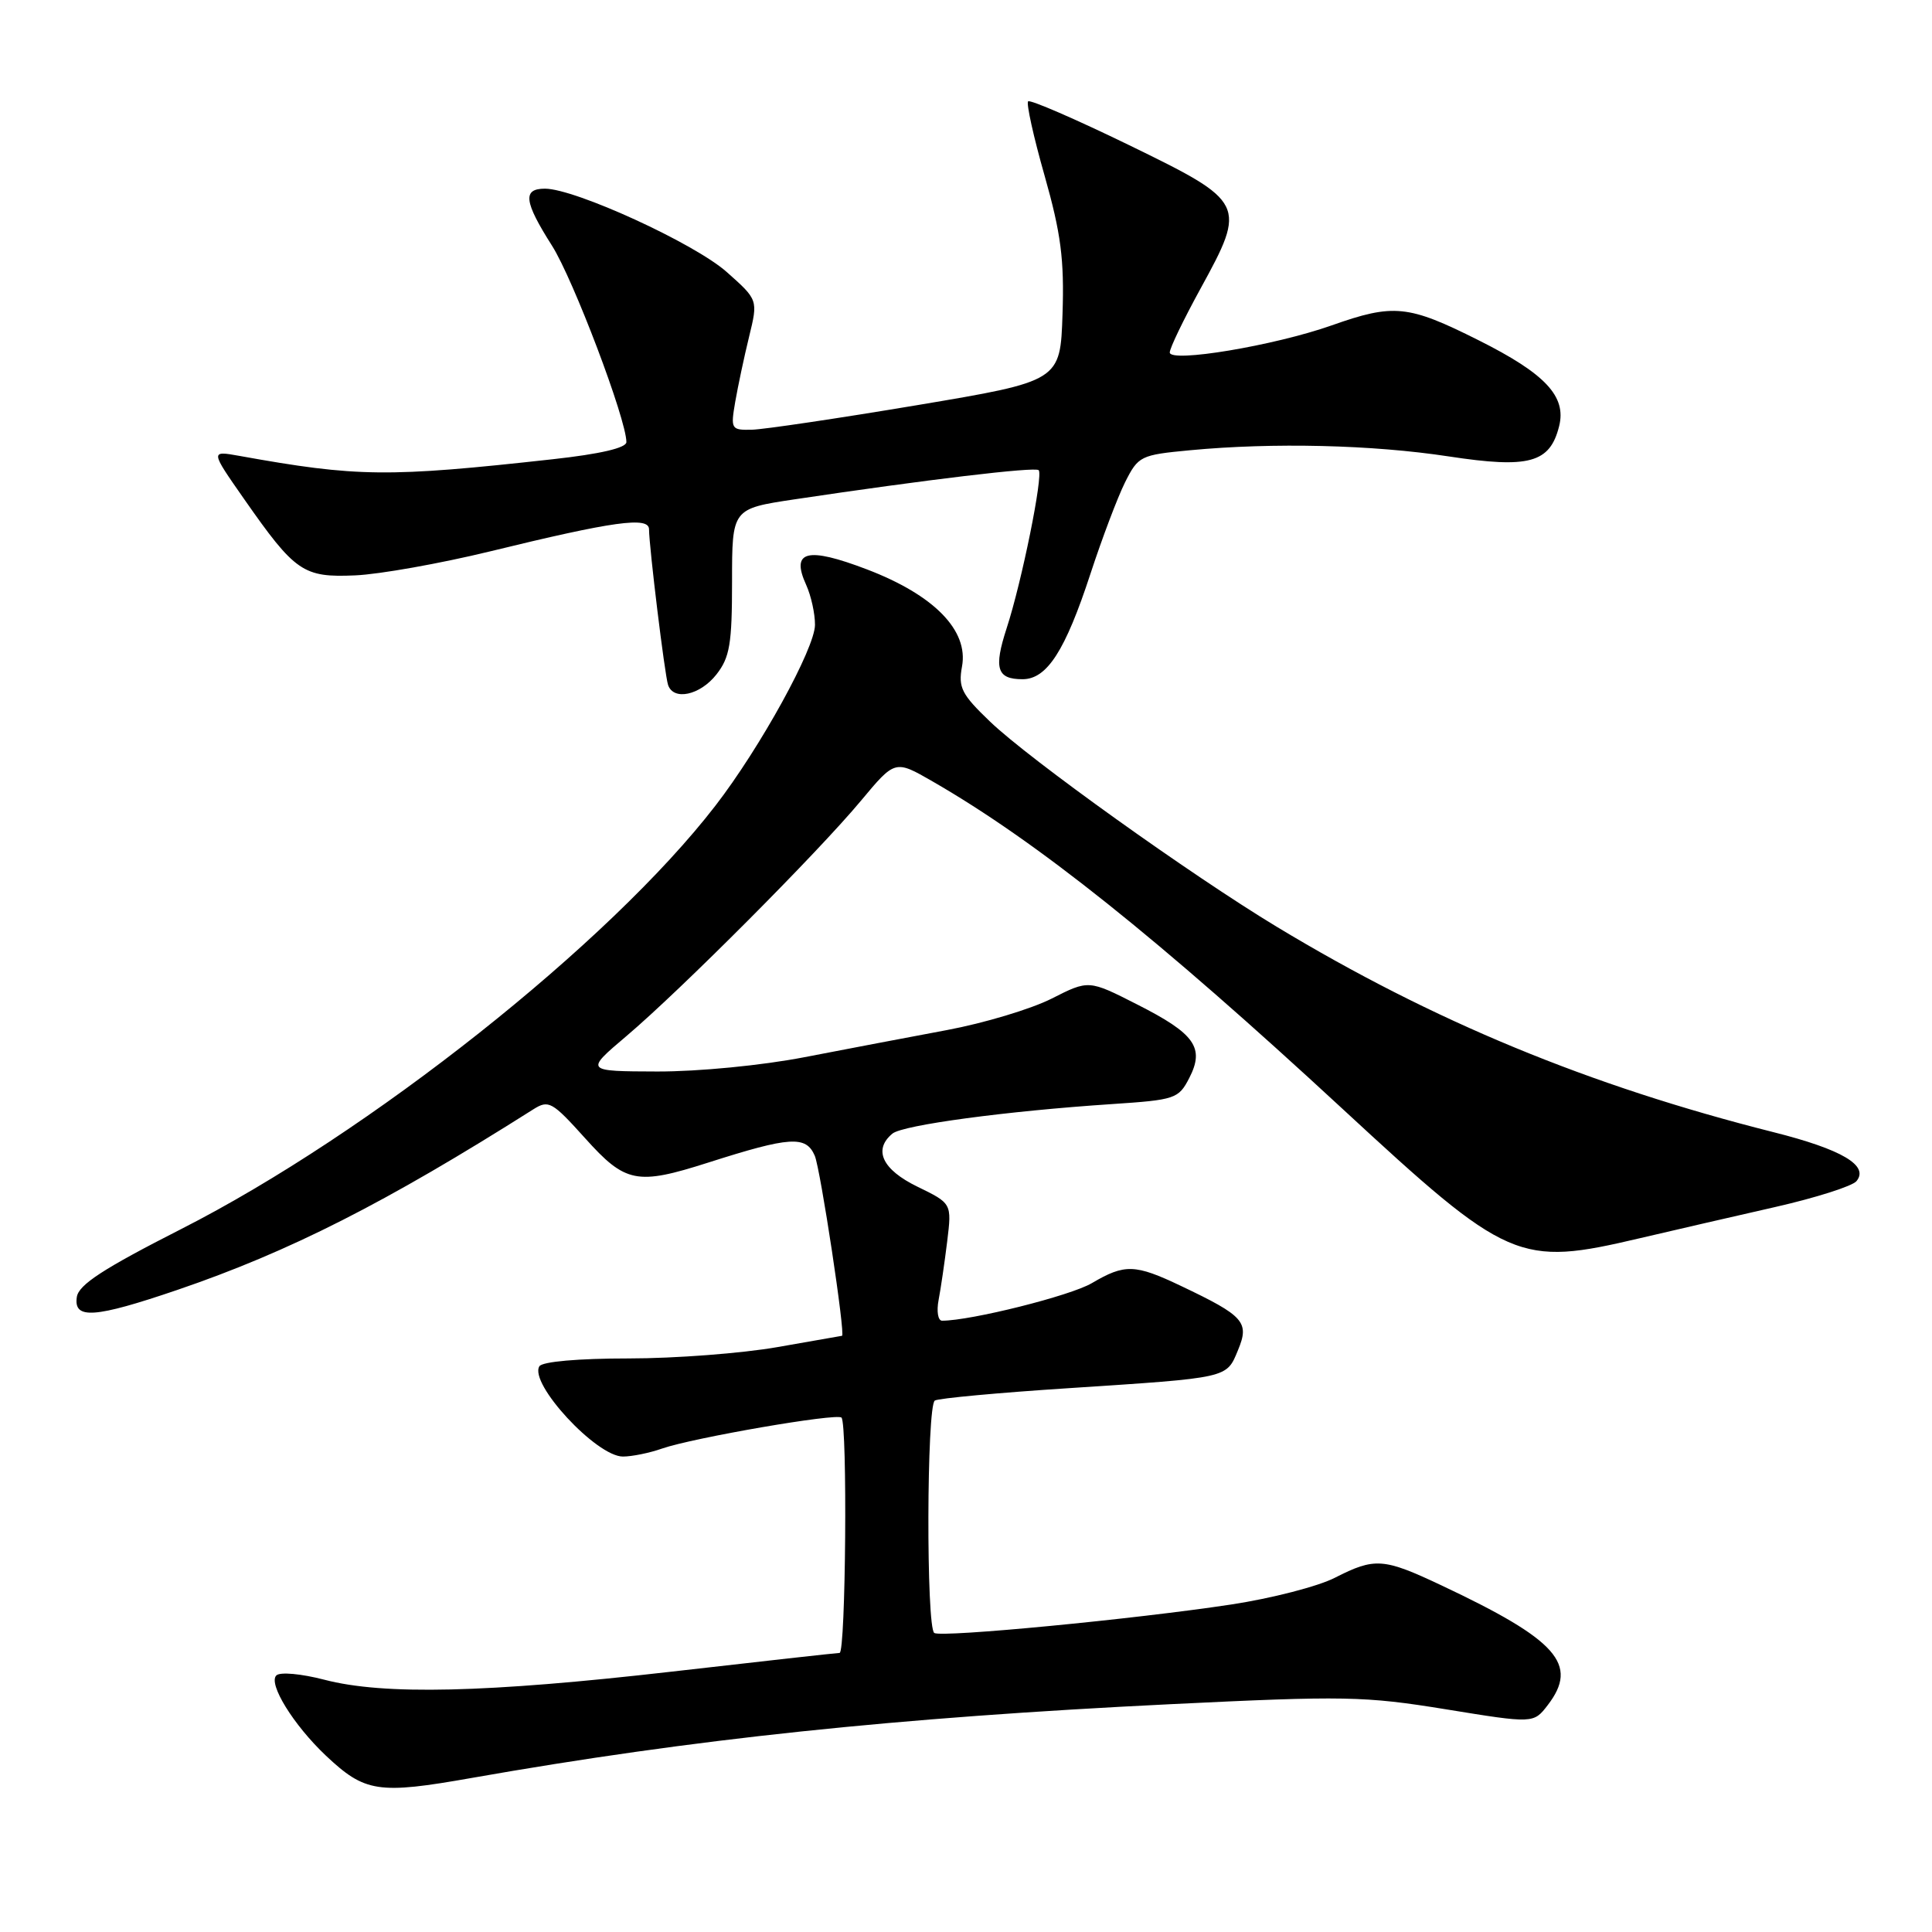 <?xml version="1.0" encoding="UTF-8" standalone="no"?>
<!DOCTYPE svg PUBLIC "-//W3C//DTD SVG 1.1//EN" "http://www.w3.org/Graphics/SVG/1.1/DTD/svg11.dtd" >
<svg xmlns="http://www.w3.org/2000/svg" xmlns:xlink="http://www.w3.org/1999/xlink" version="1.1" viewBox="0 0 256 256">
 <g >
 <path fill="currentColor"
d=" M 62.54 235.58 C 91.88 230.42 118.60 227.60 155.17 225.81 C 178.15 224.69 180.80 224.74 191.58 226.49 C 203.20 228.38 203.20 228.38 205.08 225.94 C 209.23 220.54 206.38 217.32 191.00 210.07 C 183.31 206.44 182.18 206.36 176.88 209.06 C 174.66 210.20 168.49 211.79 163.17 212.60 C 150.33 214.55 124.81 217.00 123.80 216.38 C 122.71 215.70 122.78 186.26 123.87 185.58 C 124.35 185.28 132.34 184.54 141.62 183.94 C 162.97 182.54 162.49 182.65 164.05 178.88 C 165.58 175.19 164.85 174.37 156.50 170.40 C 150.39 167.49 149.05 167.45 144.68 170.02 C 141.87 171.69 128.64 175.00 124.83 175.00 C 124.29 175.00 124.08 173.76 124.37 172.25 C 124.66 170.74 125.17 167.24 125.51 164.48 C 126.12 159.46 126.12 159.46 121.56 157.24 C 116.91 154.98 115.67 152.35 118.25 150.21 C 119.62 149.07 133.39 147.22 147.30 146.30 C 155.72 145.74 156.16 145.60 157.58 142.85 C 159.65 138.83 158.35 136.98 150.69 133.10 C 144.26 129.83 144.26 129.83 139.35 132.32 C 136.65 133.69 130.40 135.57 125.47 136.49 C 120.54 137.41 112.05 139.03 106.61 140.08 C 100.99 141.17 92.58 141.99 87.11 141.98 C 77.50 141.95 77.50 141.95 83.00 137.29 C 90.21 131.18 108.38 112.95 114.09 106.09 C 118.60 100.68 118.60 100.68 123.55 103.53 C 137.36 111.48 153.43 124.31 177.87 146.91 C 199.90 167.28 201.20 167.85 217.29 164.07 C 221.80 163.01 229.89 161.15 235.25 159.93 C 240.61 158.71 245.44 157.17 245.99 156.51 C 247.70 154.45 244.06 152.30 235.00 150.02 C 210.53 143.85 189.94 135.34 169.17 122.80 C 157.82 115.94 136.45 100.66 131.19 95.62 C 127.41 92.00 126.96 91.11 127.47 88.32 C 128.36 83.54 123.78 78.85 114.88 75.45 C 106.92 72.41 104.75 72.97 106.83 77.52 C 107.47 78.94 108.00 81.31 107.99 82.80 C 107.98 85.90 100.76 99.03 94.81 106.74 C 80.77 124.95 48.94 150.18 24.00 162.86 C 13.70 168.10 10.42 170.23 10.18 171.86 C 9.73 174.86 12.52 174.66 23.50 170.92 C 38.36 165.85 51.09 159.39 70.67 146.99 C 72.70 145.71 73.16 145.97 77.52 150.81 C 82.88 156.78 84.38 157.07 93.84 154.05 C 104.70 150.58 106.80 150.45 107.96 153.14 C 108.71 154.87 112.06 176.99 111.57 177.00 C 111.53 177.00 107.67 177.68 103.00 178.50 C 98.33 179.32 89.46 180.00 83.31 180.00 C 76.61 180.00 71.86 180.42 71.47 181.04 C 70.07 183.32 79.03 193.00 82.54 193.00 C 83.73 193.00 86.06 192.53 87.73 191.94 C 91.85 190.51 110.89 187.22 111.50 187.84 C 112.31 188.65 112.07 219.00 111.25 219.02 C 110.84 219.03 100.83 220.14 89.00 221.50 C 64.48 224.31 50.84 224.63 42.97 222.57 C 39.93 221.78 37.11 221.52 36.62 222.00 C 35.50 223.09 38.88 228.56 43.18 232.63 C 48.37 237.51 50.08 237.78 62.54 235.58 Z  M 94.93 89.37 C 96.70 87.11 97.00 85.33 97.00 77.07 C 97.00 67.41 97.00 67.41 105.25 66.17 C 122.68 63.56 137.16 61.83 137.63 62.30 C 138.26 62.93 135.40 77.07 133.39 83.23 C 131.65 88.58 132.09 90.00 135.49 90.00 C 138.73 90.00 141.15 86.24 144.50 76.00 C 146.03 71.33 148.09 65.88 149.08 63.90 C 150.83 60.42 151.12 60.28 157.69 59.66 C 168.70 58.62 181.82 58.93 191.98 60.48 C 202.62 62.10 205.37 61.35 206.59 56.48 C 207.59 52.52 204.76 49.51 195.91 45.08 C 186.58 40.40 184.67 40.21 176.47 43.11 C 168.86 45.80 155.00 48.11 155.00 46.70 C 155.00 46.13 156.83 42.34 159.06 38.27 C 165.22 27.04 165.08 26.76 149.61 19.23 C 142.51 15.78 136.50 13.17 136.23 13.43 C 135.97 13.70 136.95 18.14 138.42 23.30 C 140.58 30.93 141.03 34.36 140.79 41.60 C 140.50 50.50 140.50 50.50 121.50 53.69 C 111.05 55.44 101.21 56.90 99.64 56.94 C 96.88 57.00 96.80 56.87 97.42 53.25 C 97.78 51.19 98.60 47.30 99.26 44.61 C 100.45 39.73 100.45 39.73 96.28 36.03 C 92.02 32.25 76.20 25.00 72.21 25.00 C 69.22 25.00 69.43 26.71 73.14 32.55 C 75.96 36.99 83.00 55.57 83.00 58.58 C 83.00 59.35 79.52 60.16 73.25 60.85 C 51.38 63.27 47.38 63.23 31.68 60.40 C 27.87 59.72 27.87 59.72 32.35 66.13 C 39.12 75.82 40.18 76.54 47.07 76.24 C 50.29 76.10 58.31 74.67 64.90 73.07 C 81.31 69.06 86.00 68.41 86.00 70.14 C 86.01 72.46 88.08 89.43 88.52 90.75 C 89.23 92.89 92.76 92.13 94.93 89.37 Z "/>
</g>
</svg>